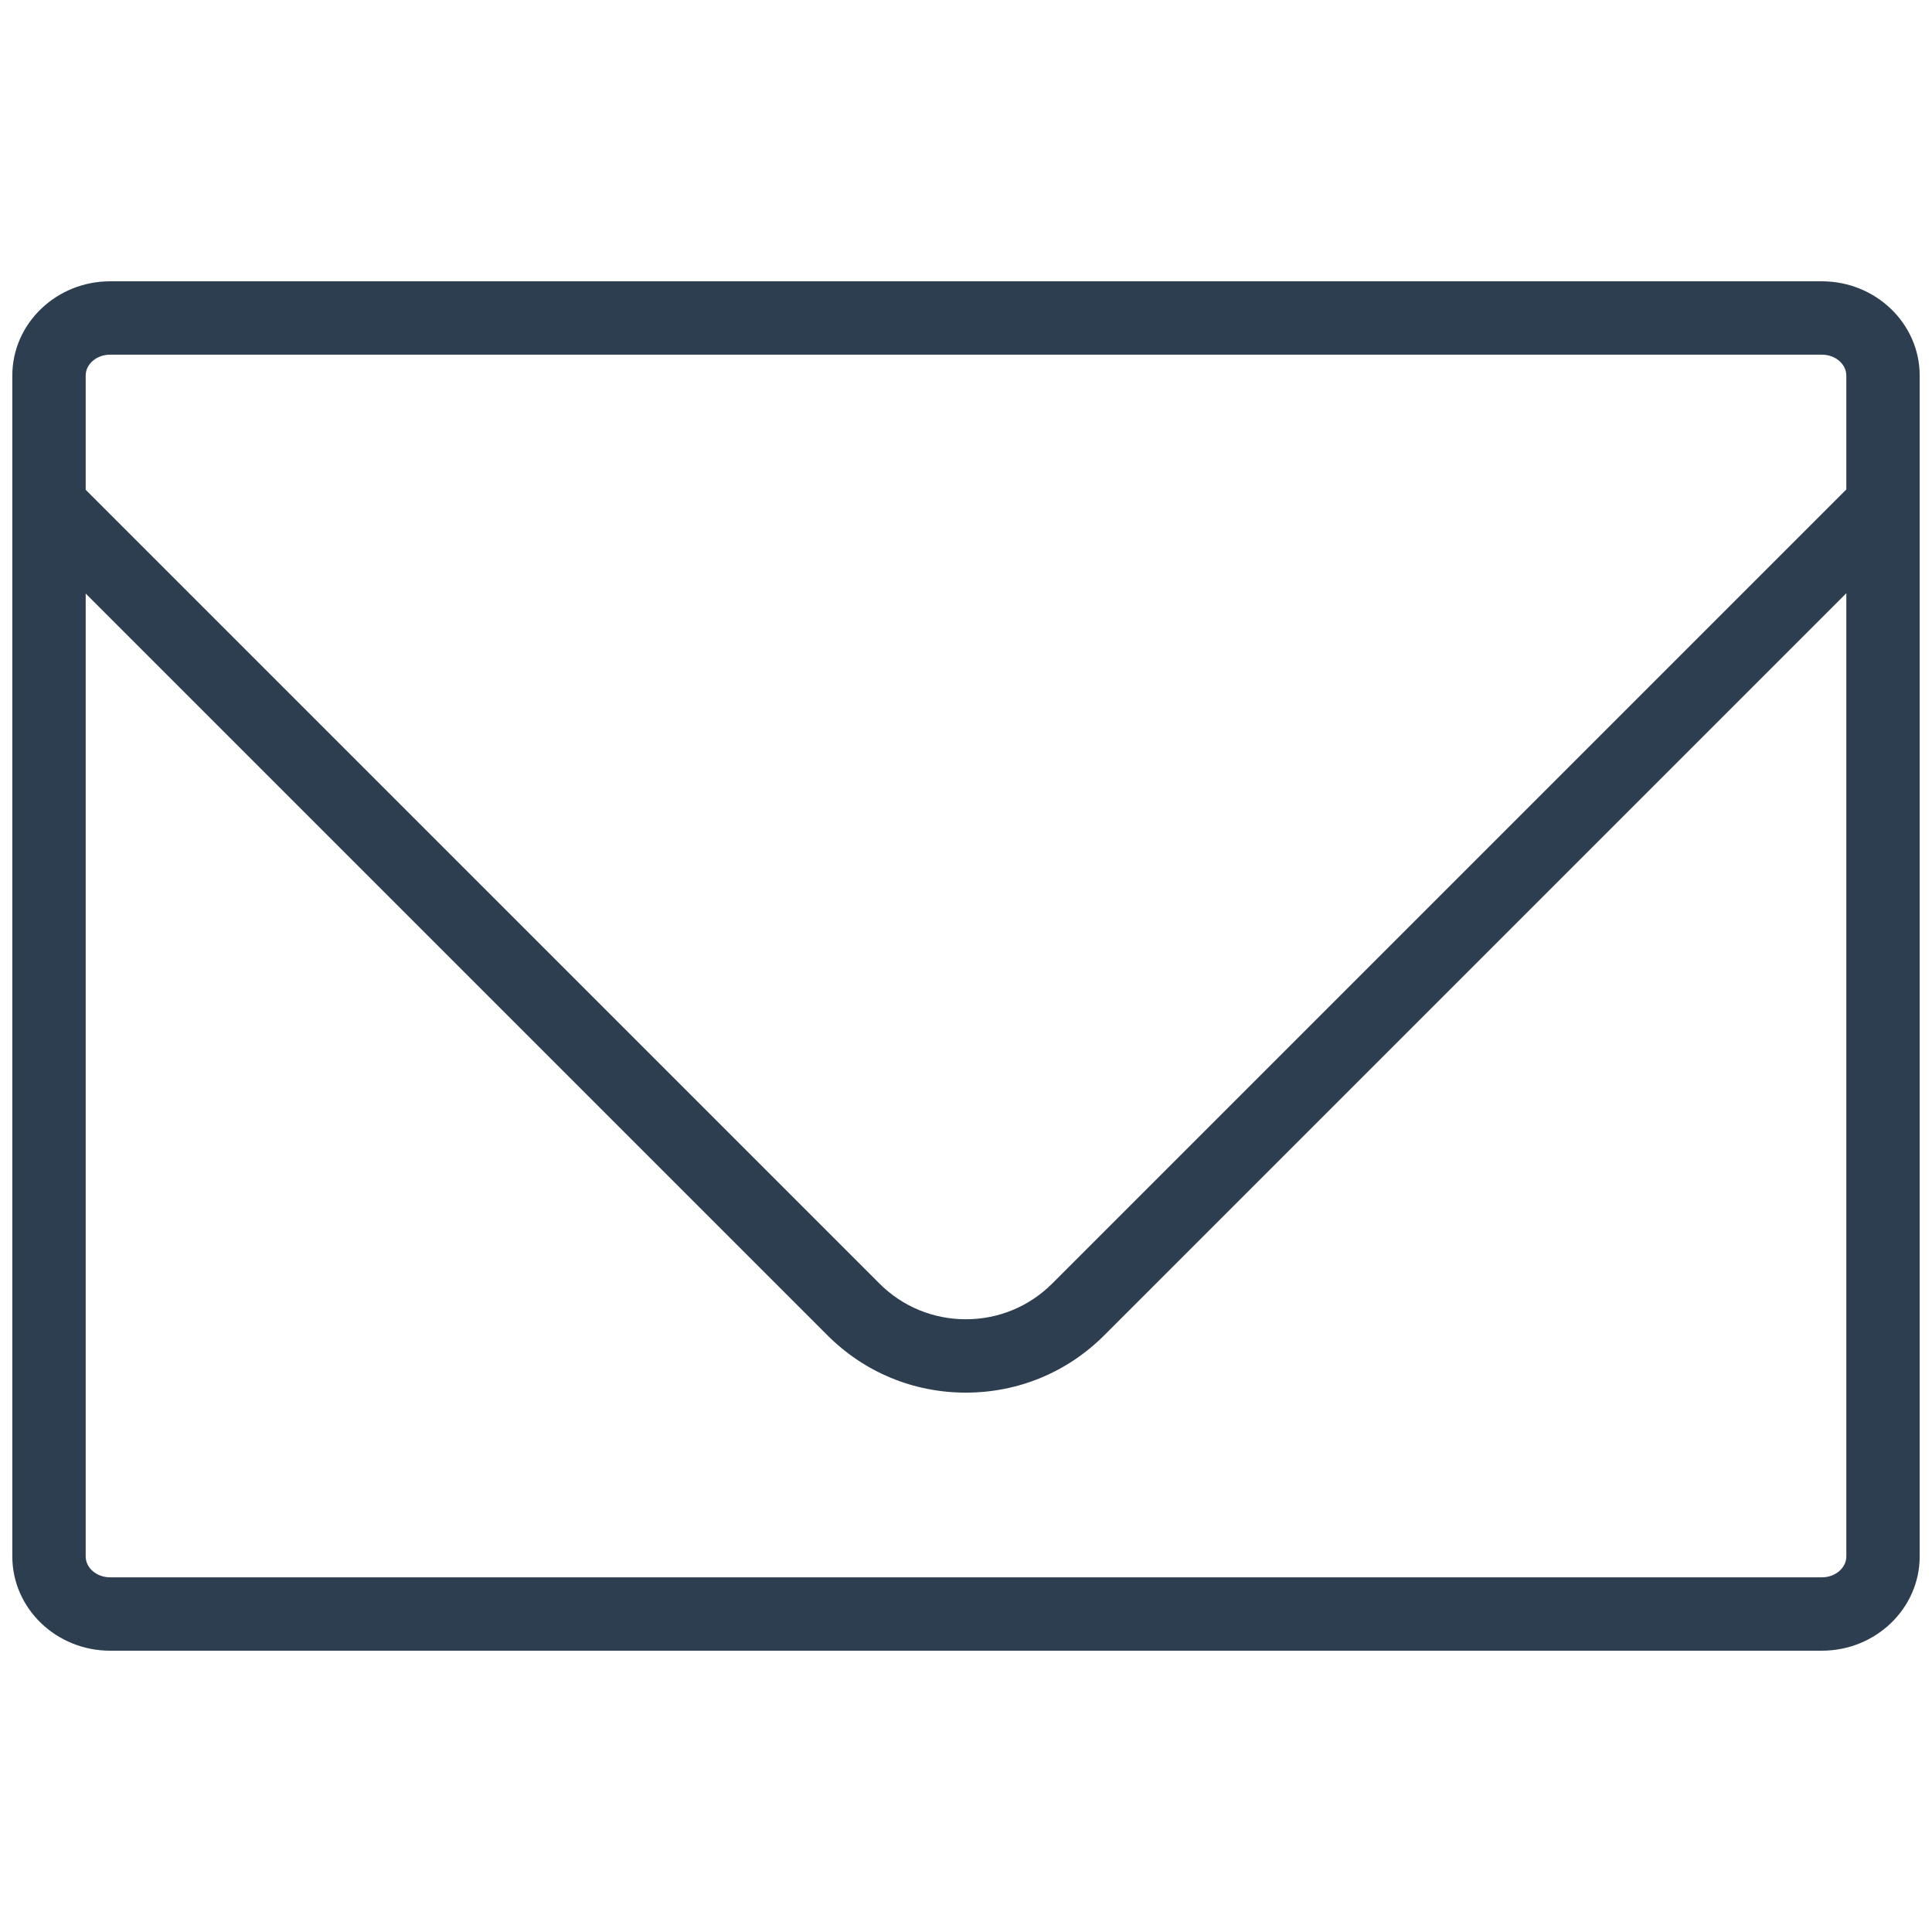<?xml version="1.0" encoding="utf-8"?>
<!-- Generator: Adobe Illustrator 24.2.3, SVG Export Plug-In . SVG Version: 6.00 Build 0)  -->
<svg version="1.1" id="Layer_1" xmlns="http://www.w3.org/2000/svg" xmlns:xlink="http://www.w3.org/1999/xlink" x="0px" y="0px"
	 viewBox="0 0 158 158" style="enable-background:new 0 0 158 158;" xml:space="preserve">
<style type="text/css">
	.st0{fill:#2D3E50;}
</style>
<path class="st0" d="M148.993,23.005H9.006c-4.411,0-7.999,3.459-7.999,7.711v96.569c0,4.251,3.588,7.71,7.999,7.71h139.987
	c4.411,0,8-3.459,8-7.71V30.716C156.993,26.464,153.404,23.005,148.993,23.005z M9.006,29.005h139.987c1.103,0,2,0.768,2,1.711
	v9.312l-64.939,64.939c-1.886,1.885-4.396,2.923-7.067,2.923c-2.673,0-5.183-1.038-7.068-2.923L7.007,40.056v-9.34
	C7.007,29.772,7.903,29.005,9.006,29.005z M148.993,128.995H9.006c-1.103,0-1.999-0.768-1.999-1.71V48.54l60.669,60.669
	c3.019,3.019,7.035,4.681,11.311,4.681c4.274,0,8.291-1.662,11.31-4.681l60.697-60.697v78.773
	C150.993,128.228,150.096,128.995,148.993,128.995z"/>
</svg>
